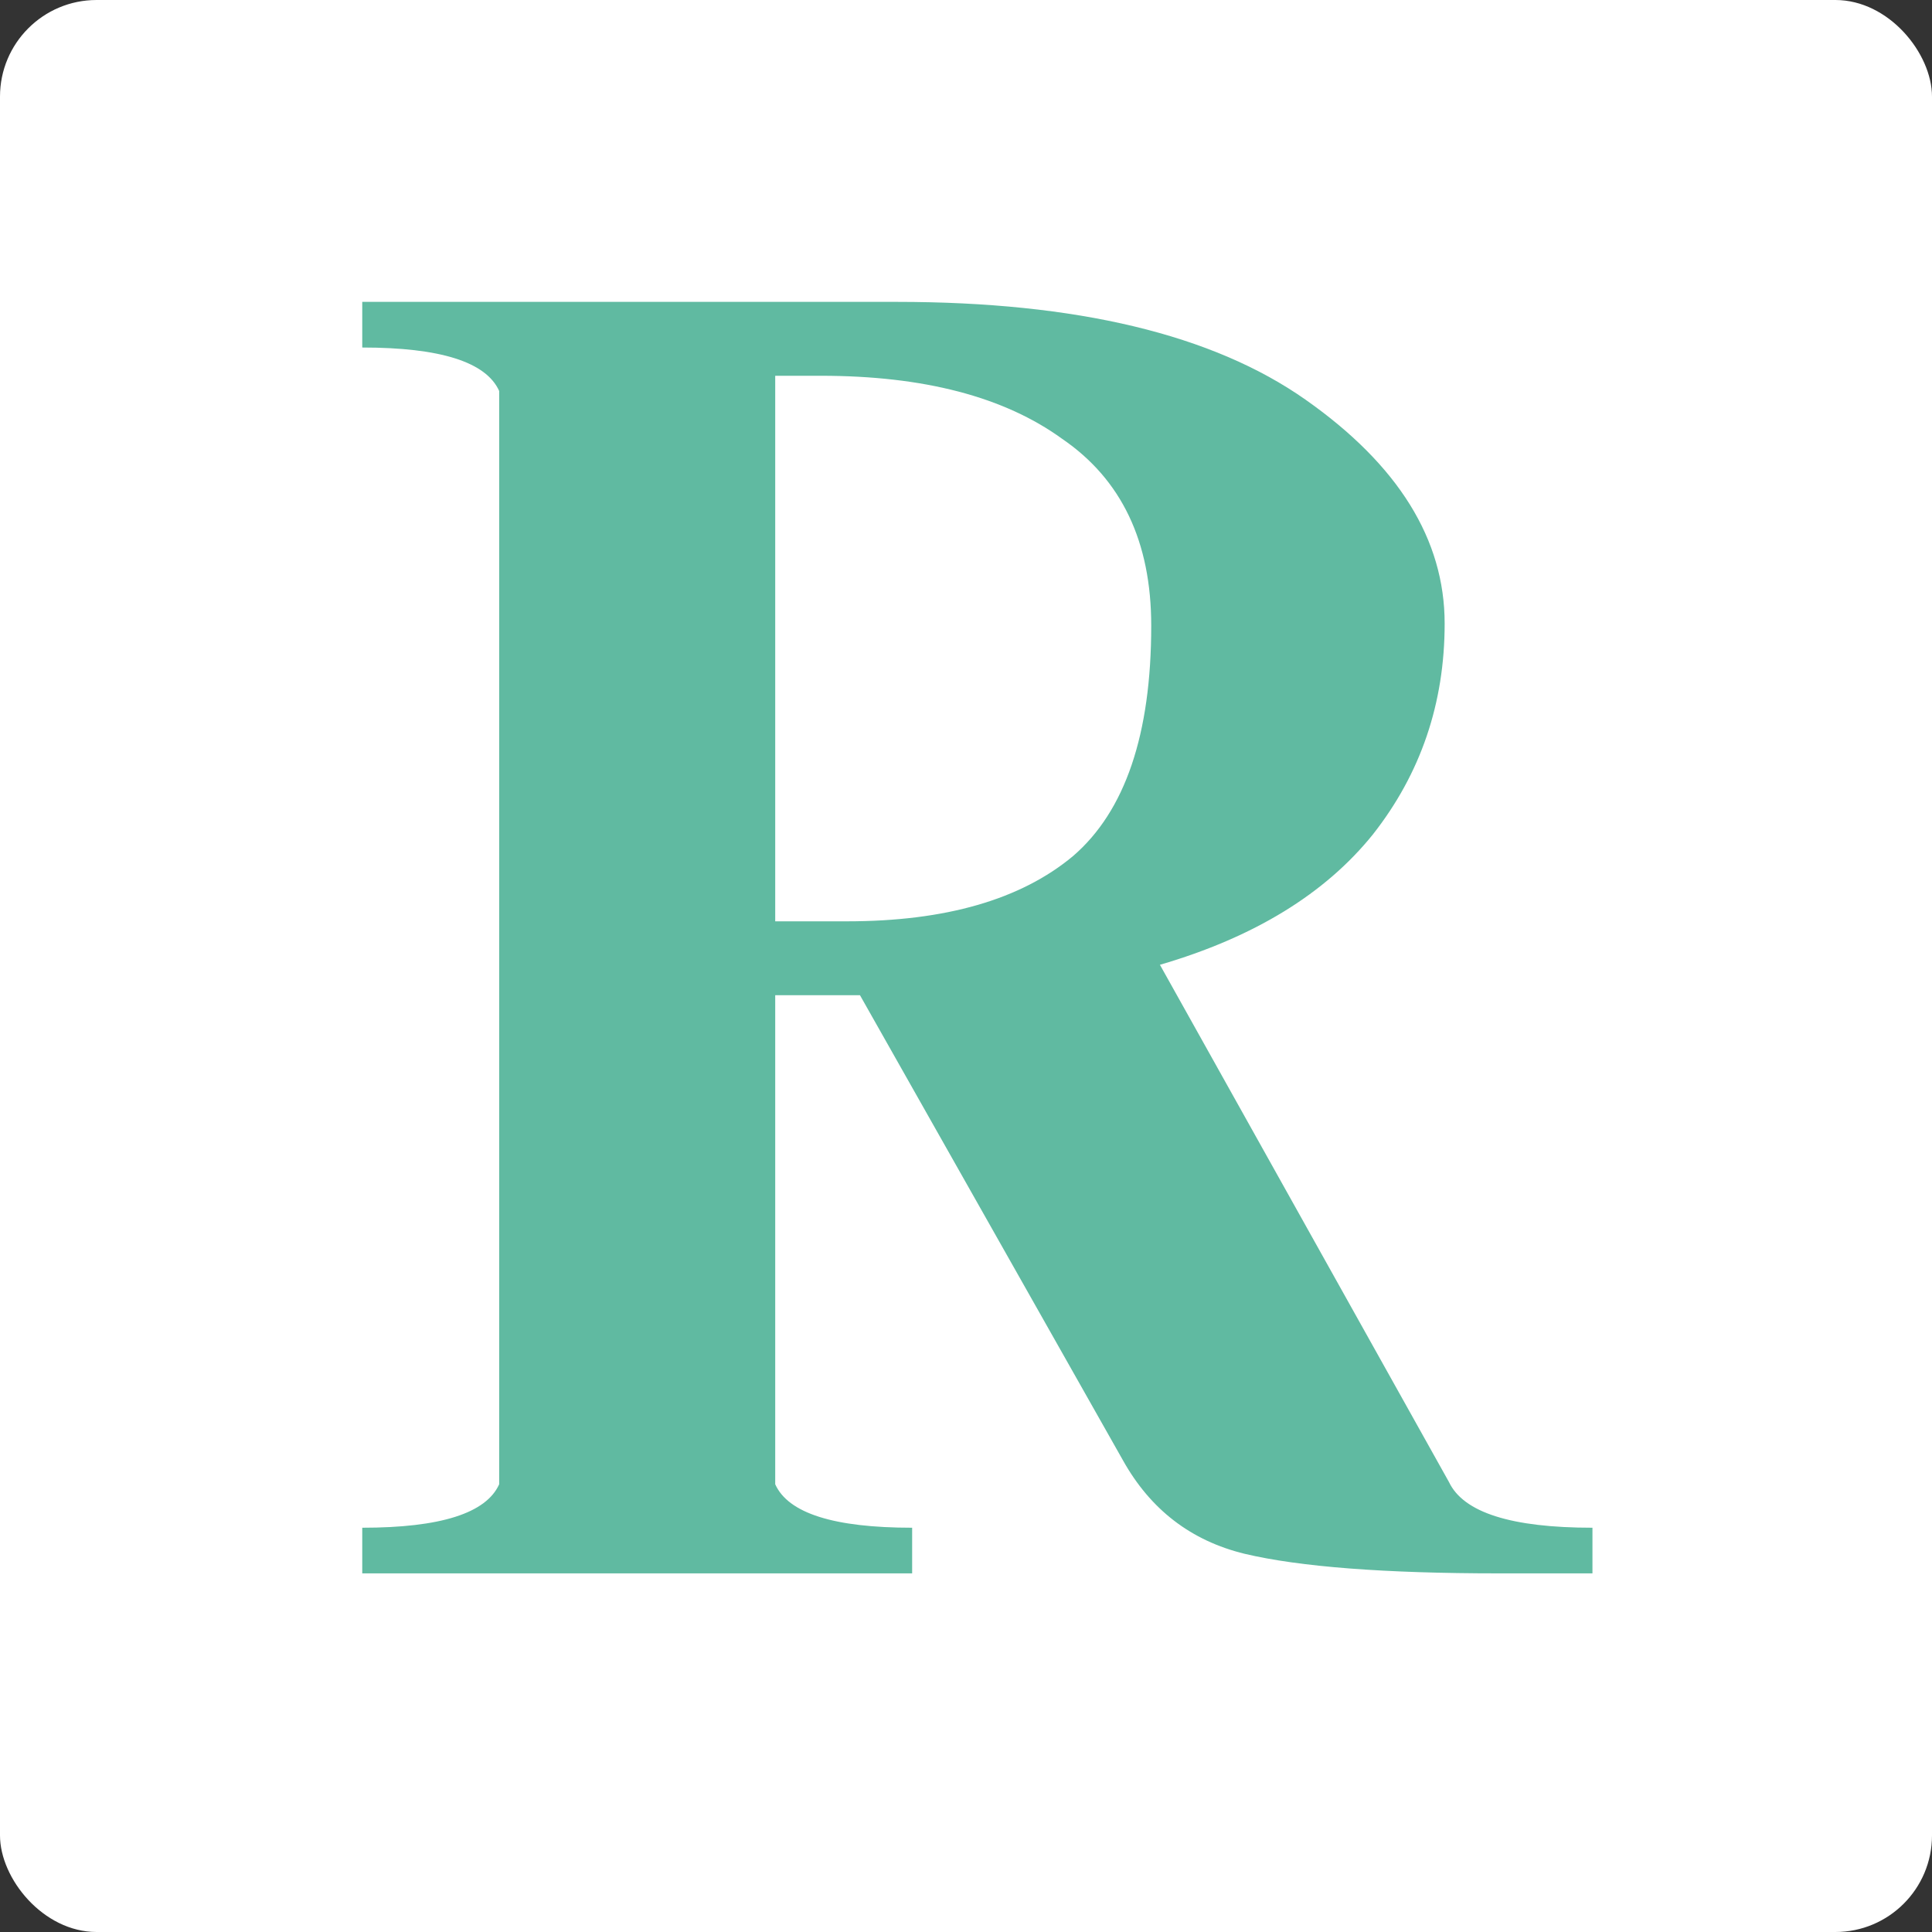<svg width="40" height="40" viewBox="0 0 40 40" fill="none" xmlns="http://www.w3.org/2000/svg">
<rect x="0" y="0" width="40" height="40" fill="#333333" stroke="none"/>
<rect width="40" height="40" rx="2" fill="white"/>
<path d="M7.5 32.575V31.63C9.12 31.63 10.065 31.33 10.335 30.73V8.095C10.065 7.495 9.12 7.195 7.5 7.195V6.25H18.57C22.29 6.25 25.11 6.925 27.03 8.275C28.95 9.625 29.91 11.17 29.91 12.91C29.91 14.56 29.415 16.015 28.425 17.275C27.435 18.505 25.965 19.405 24.015 19.975L30 30.685C30.3 31.315 31.29 31.63 32.97 31.63V32.575H31.035C28.665 32.575 26.91 32.44 25.77 32.17C24.66 31.9 23.82 31.255 23.25 30.235L17.805 20.605H16.05V30.73C16.32 31.33 17.265 31.63 18.885 31.63V32.575H7.5ZM16.05 7.78V19.075H17.535C19.575 19.075 21.135 18.625 22.215 17.725C23.295 16.795 23.835 15.205 23.835 12.955C23.835 11.215 23.22 9.925 21.99 9.085C20.79 8.215 19.125 7.78 16.995 7.78H16.05Z" fill="#60BAA1"/>
</svg>
